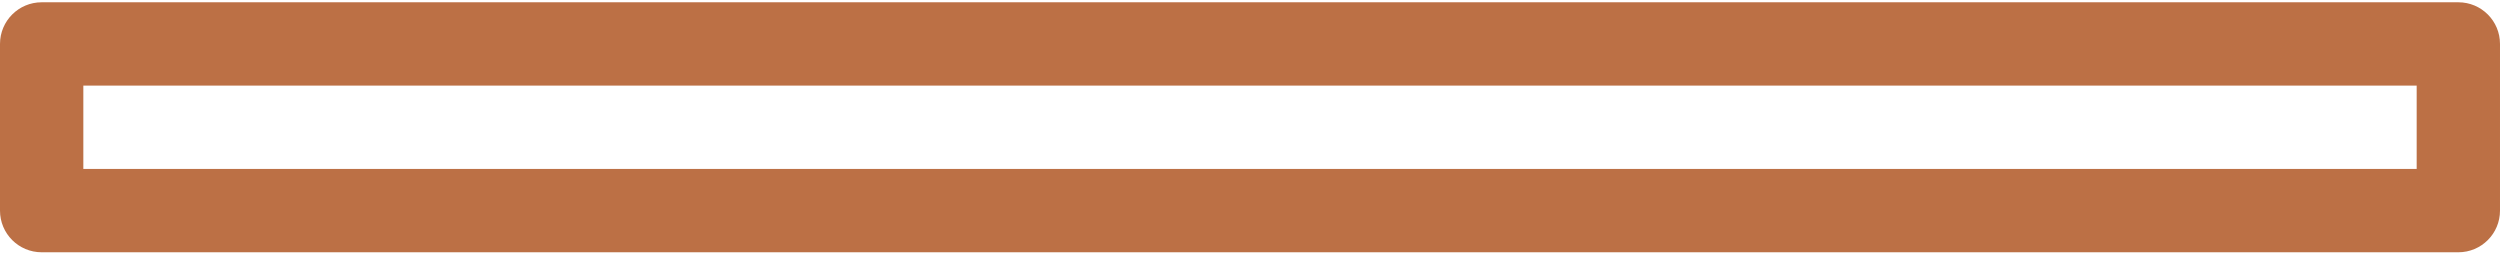 <svg width="512" height="52" viewBox="0 0 512 52" fill="none" xmlns="http://www.w3.org/2000/svg">
<path d="M503.467 0.467H8.533C3.823 0.467 0 4.281 0 9V43.133C0 47.852 3.823 51.666 8.533 51.666H503.466C508.185 51.666 511.999 47.852 511.999 43.133V9C512 4.281 508.186 0.467 503.467 0.467ZM494.933 34.6H17.067V17.533H494.934V34.6H494.933Z" fill="#BC7045"/>
</svg>
